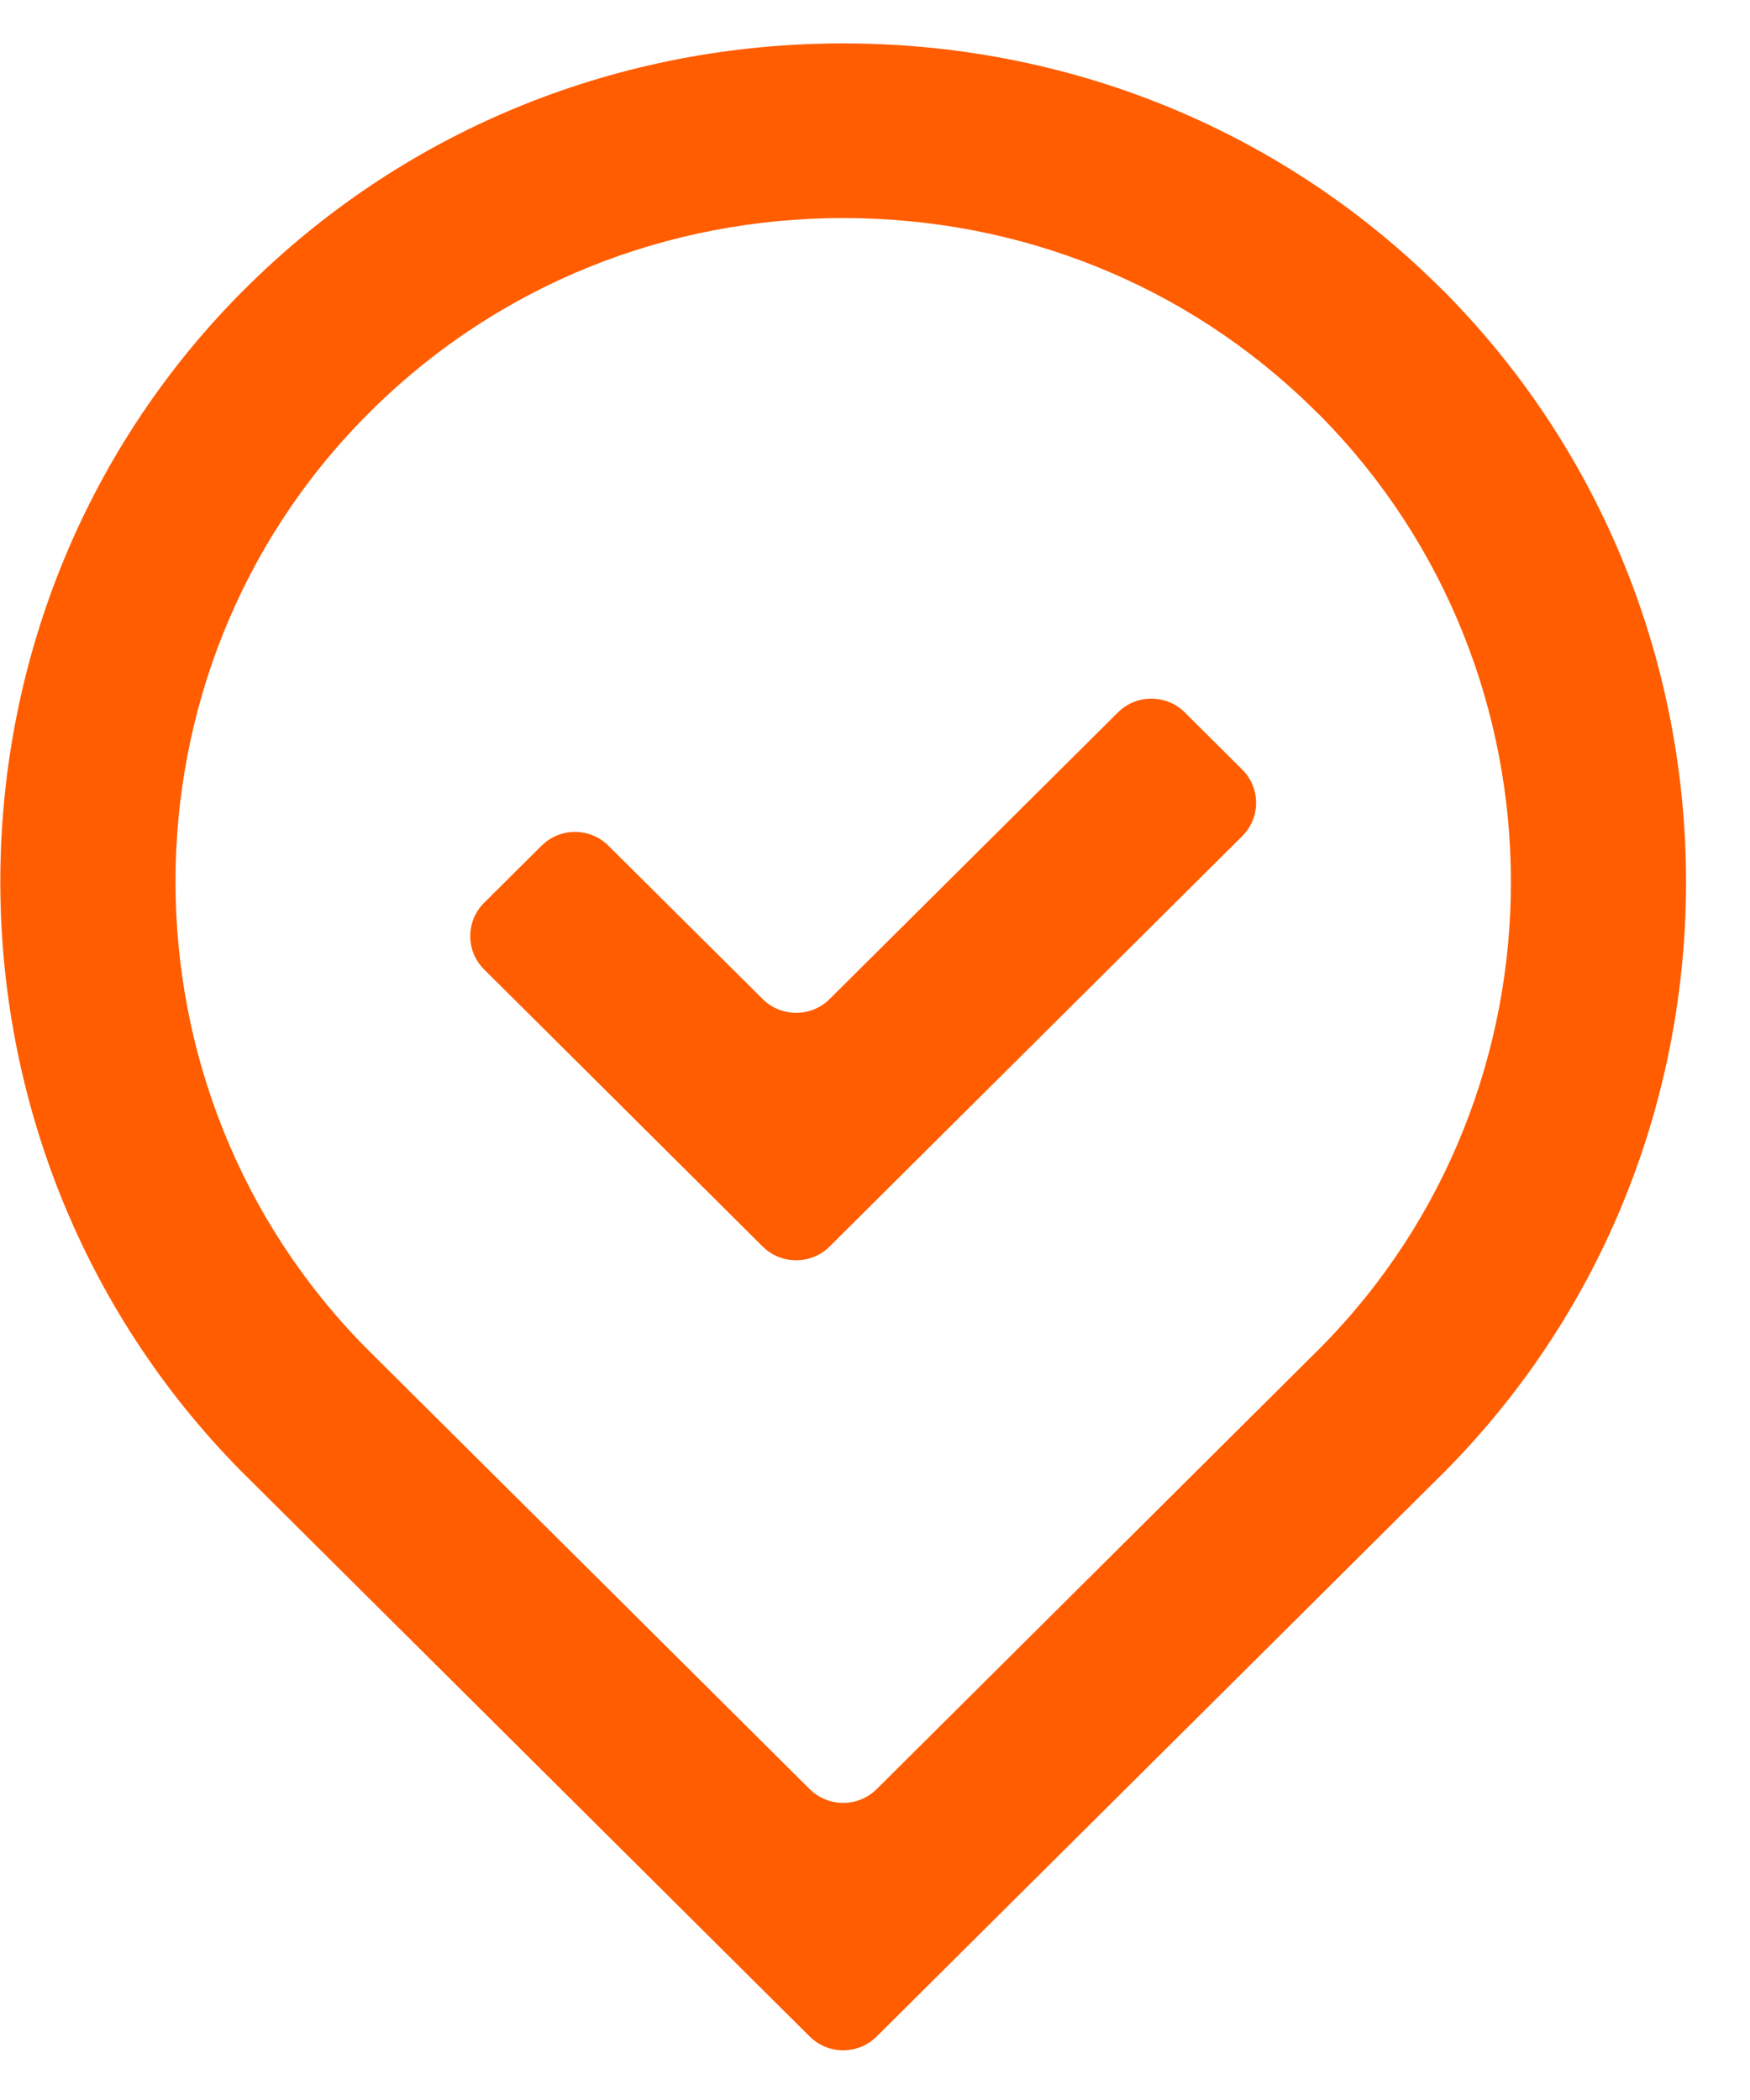 <svg 
 xmlns="http://www.w3.org/2000/svg"
 xmlns:xlink="http://www.w3.org/1999/xlink"
 width="25px" height="30px">
<path fill-rule="evenodd"  fill="rgb(255, 93, 0)"
 d="M20.657,21.005 L12.524,29.093 C12.260,29.356 11.832,29.356 11.567,29.093 L3.444,21.015 C-1.139,16.374 -1.142,8.827 3.435,4.191 L3.592,4.036 C5.847,1.833 8.849,0.620 12.046,0.620 C15.243,0.620 18.245,1.833 20.499,4.036 L20.647,4.181 C25.229,8.824 25.233,16.369 20.657,21.005 ZM18.864,5.941 L18.732,5.812 C16.951,4.073 14.577,3.115 12.048,3.115 C9.517,3.115 7.140,4.074 5.356,5.815 L5.218,5.953 C1.600,9.617 1.604,15.585 5.227,19.254 L11.567,25.559 C11.832,25.821 12.260,25.821 12.524,25.559 L18.873,19.244 C22.492,15.580 22.488,9.612 18.864,5.941 ZM11.852,17.807 C11.588,18.070 11.159,18.070 10.895,17.807 L6.916,13.849 C6.652,13.587 6.652,13.160 6.916,12.897 L7.736,12.082 C8.000,11.819 8.428,11.819 8.692,12.082 L10.895,14.272 C11.159,14.535 11.588,14.535 11.852,14.272 L15.970,10.178 C16.234,9.915 16.662,9.915 16.926,10.178 L17.746,10.994 C18.010,11.256 18.010,11.682 17.746,11.945 L11.852,17.807 Z"/>
</svg>
